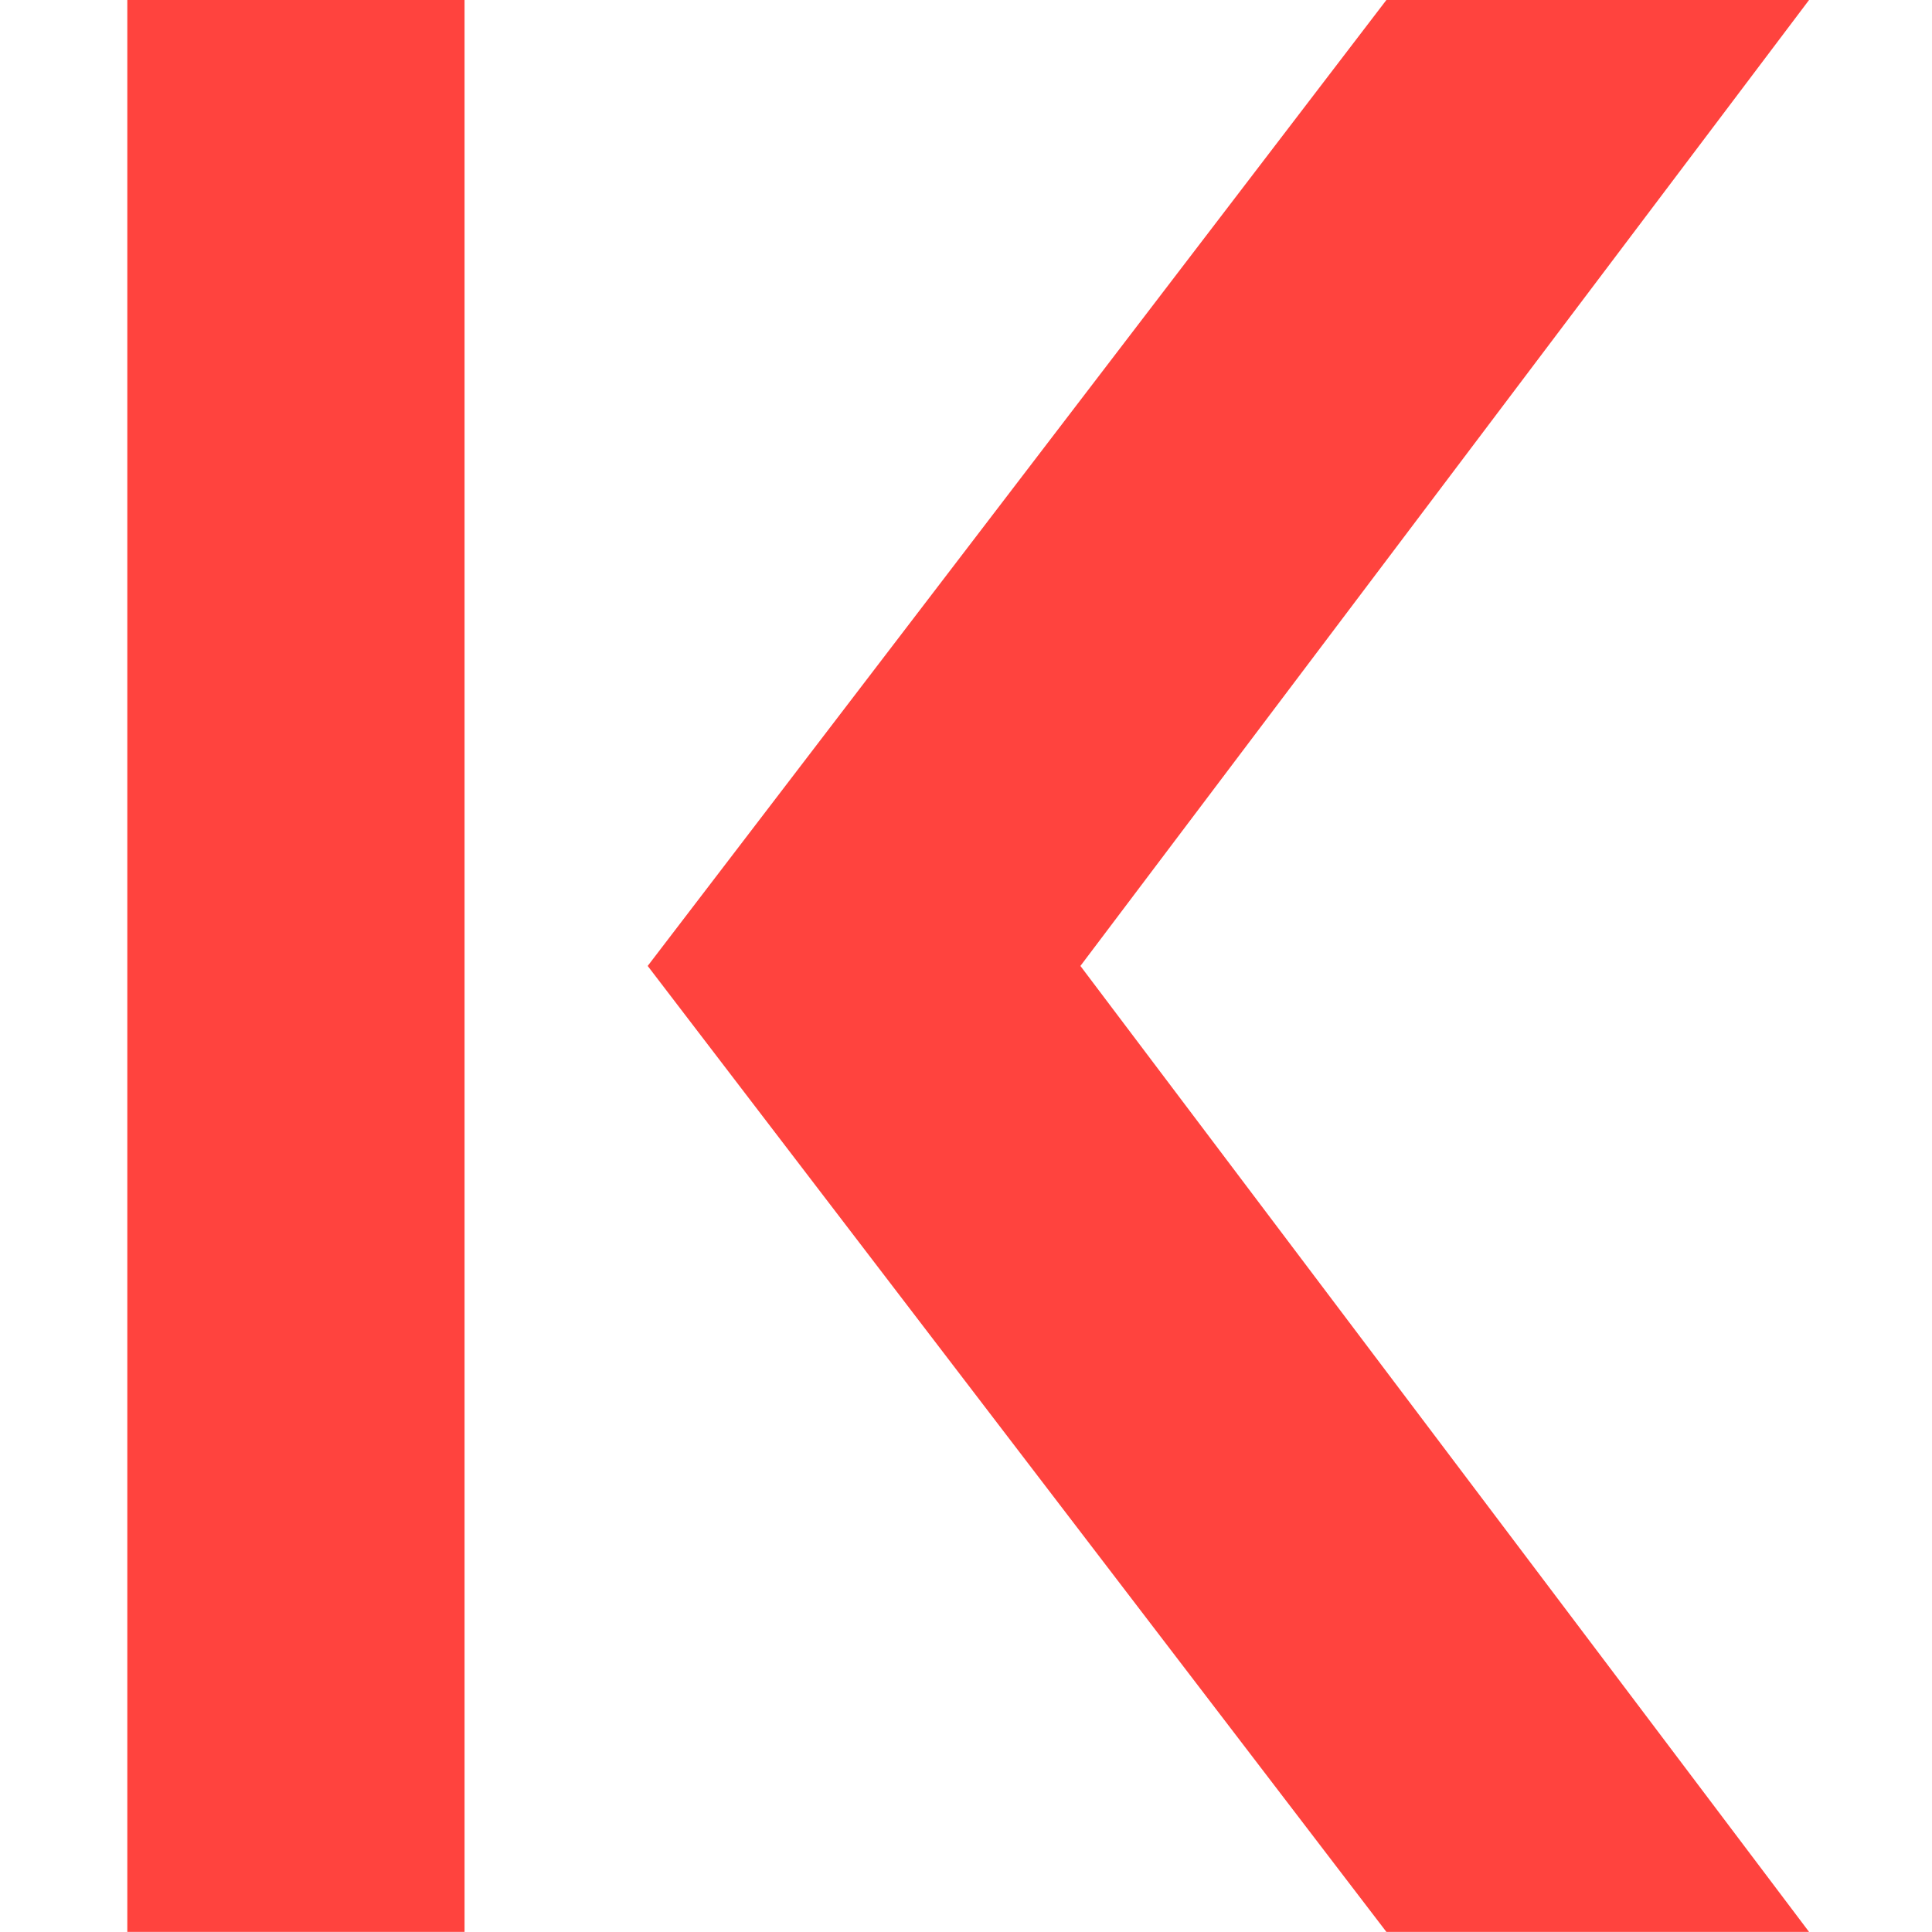 <svg version="1.1" id="Layer_1" xmlns="http://www.w3.org/2000/svg" xmlns:xlink="http://www.w3.org/1999/xlink" x="0px" y="0px" viewBox="0 0 1000 1000" style="enable-background:new 0 0 301 346;" xml:space="preserve" width="1000" height="1000"><g transform="translate(65.029, 0) scale(2.89)"><style type="text/css">
	.st0{fill:#FF433E;}
</style><rect x="0.3" y="0" class="st0" width="60.4" height="346"/><polygon class="st0" points="225.8,346 93.5,173 225.8,0 301.5,0 171,173 301.5,346 "/></g></svg>
